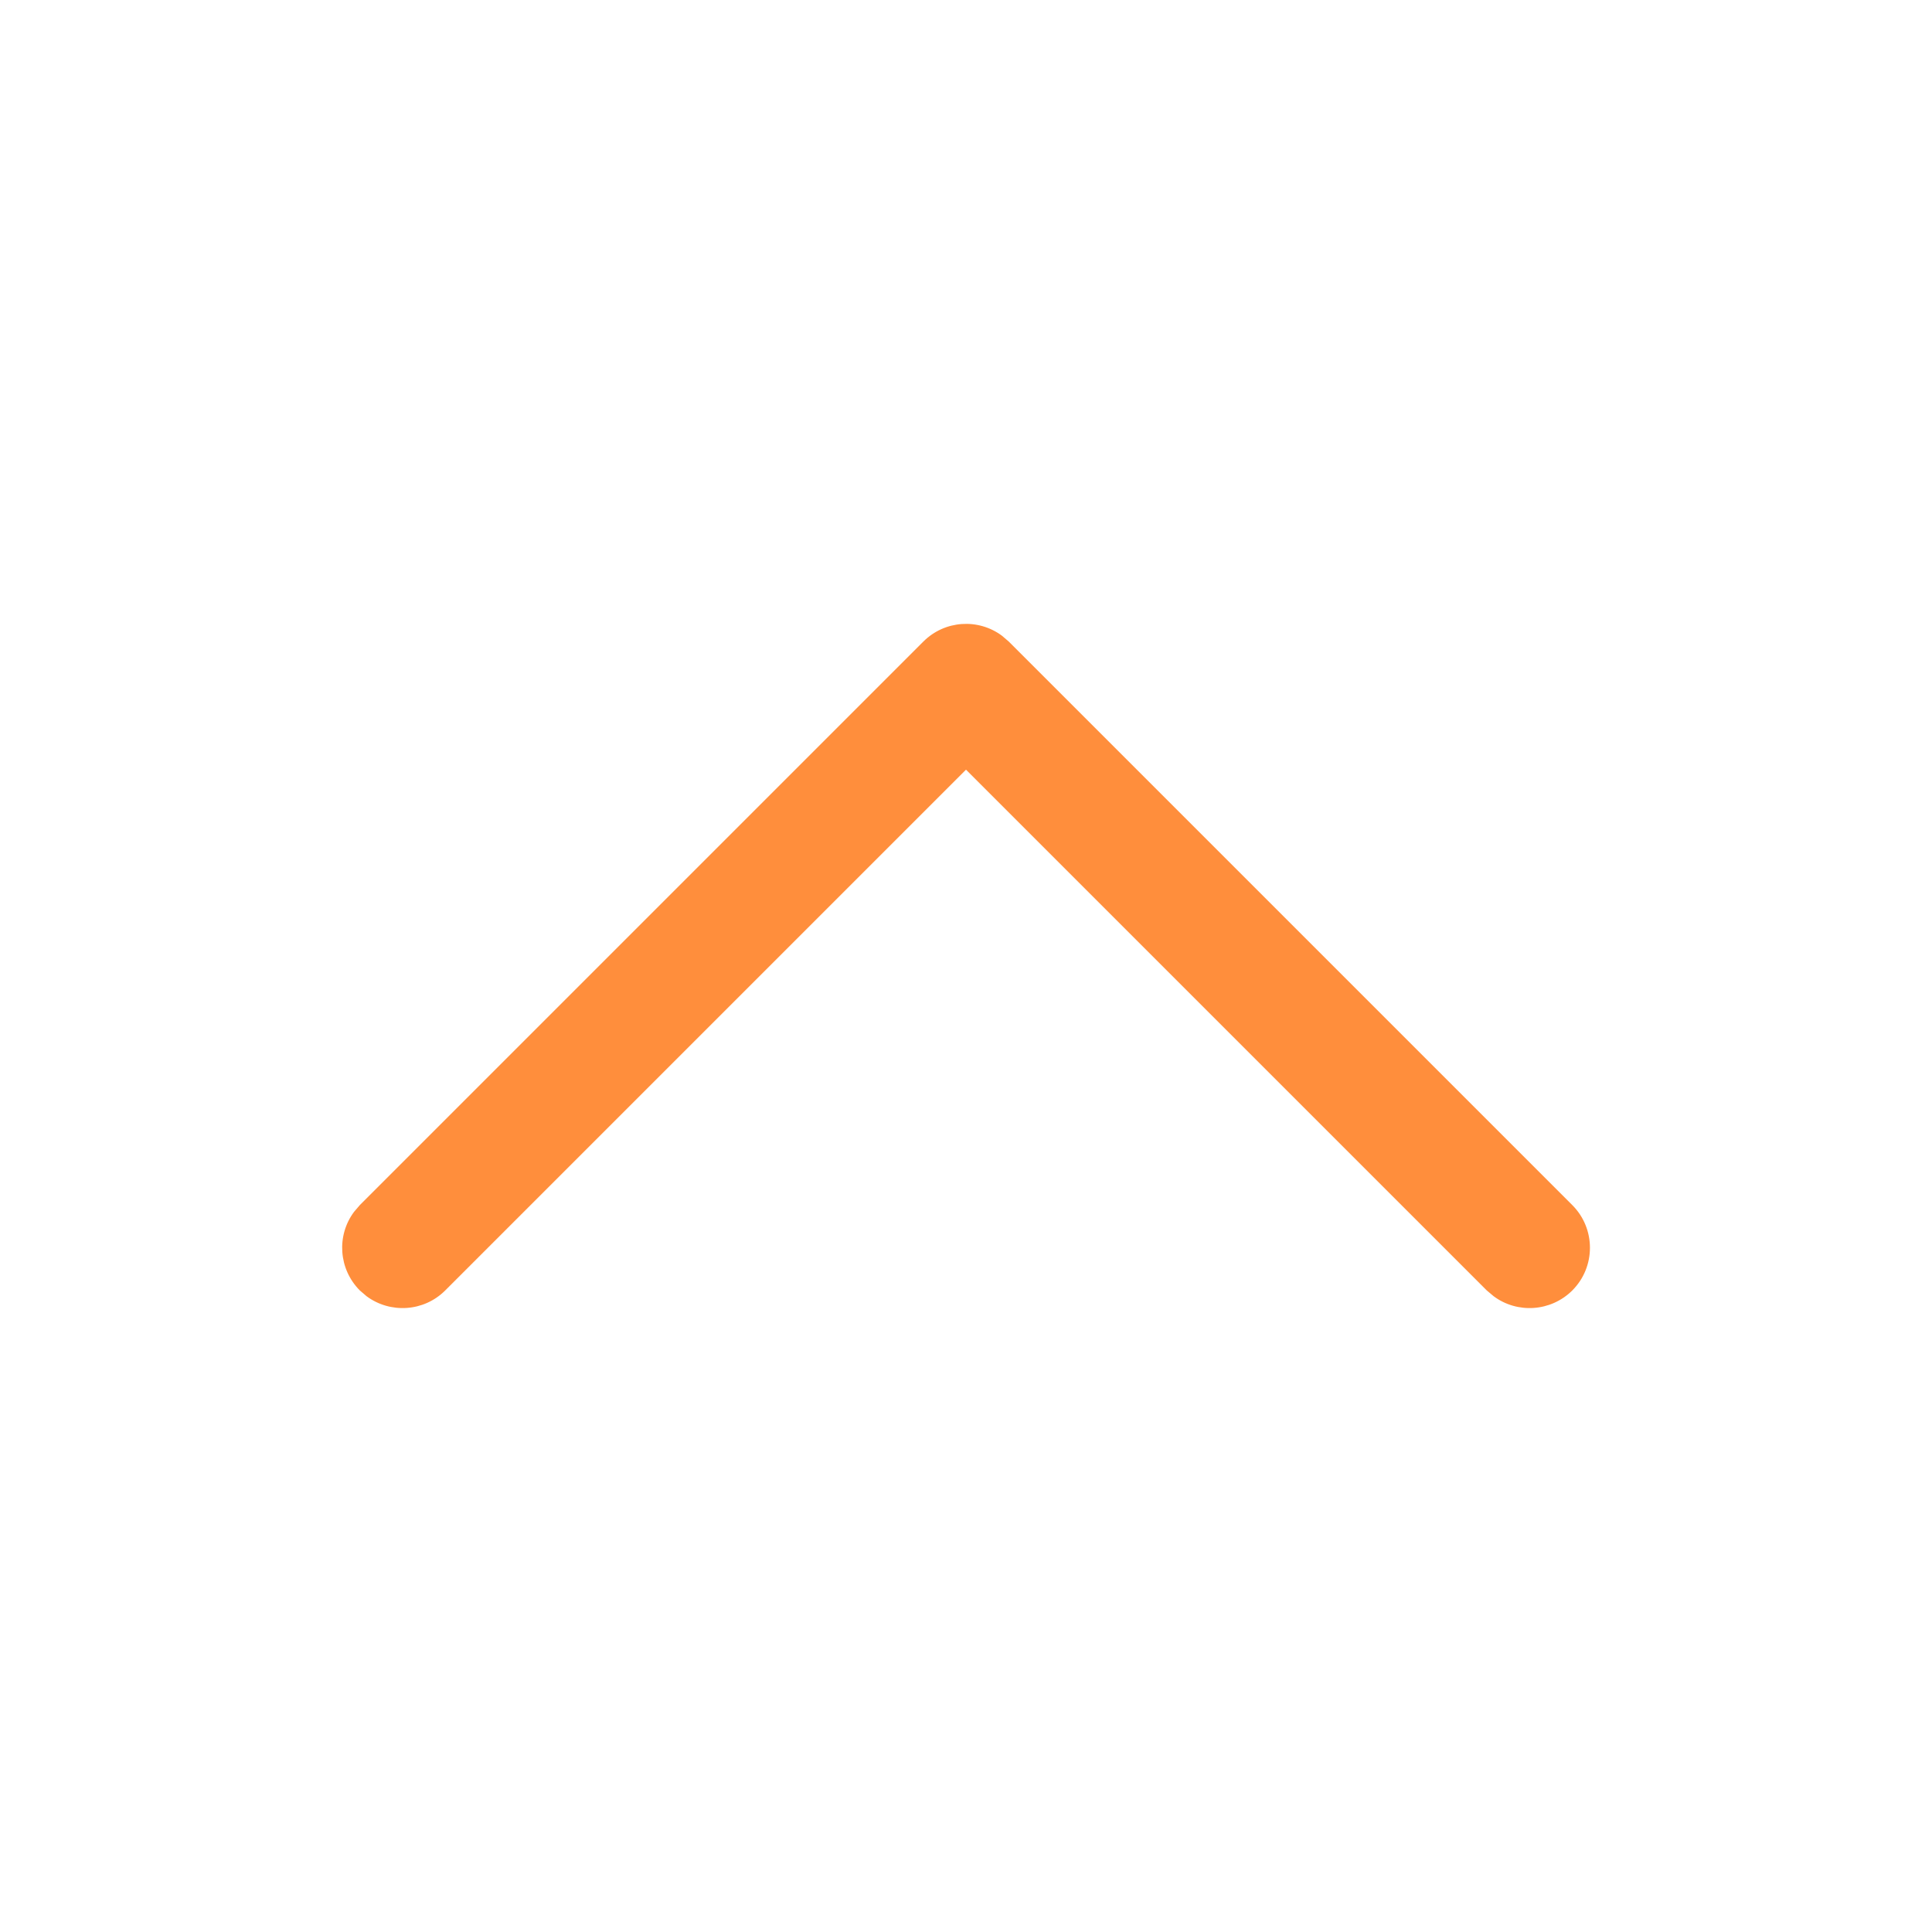 <svg width="16" height="16" viewBox="0 0 16 16" fill="none" xmlns="http://www.w3.org/2000/svg">
<path d="M13.021 10.687C12.843 10.864 12.565 10.88 12.37 10.735L12.313 10.687L8 6.374L3.687 10.687C3.51 10.864 3.232 10.88 3.036 10.735L2.98 10.687C2.803 10.509 2.786 10.232 2.932 10.036L2.98 9.98L7.647 5.313C7.824 5.136 8.102 5.119 8.298 5.265L8.354 5.313L13.021 9.98C13.216 10.175 13.216 10.492 13.021 10.687Z" fill="#FF8E3C"/>
</svg>
